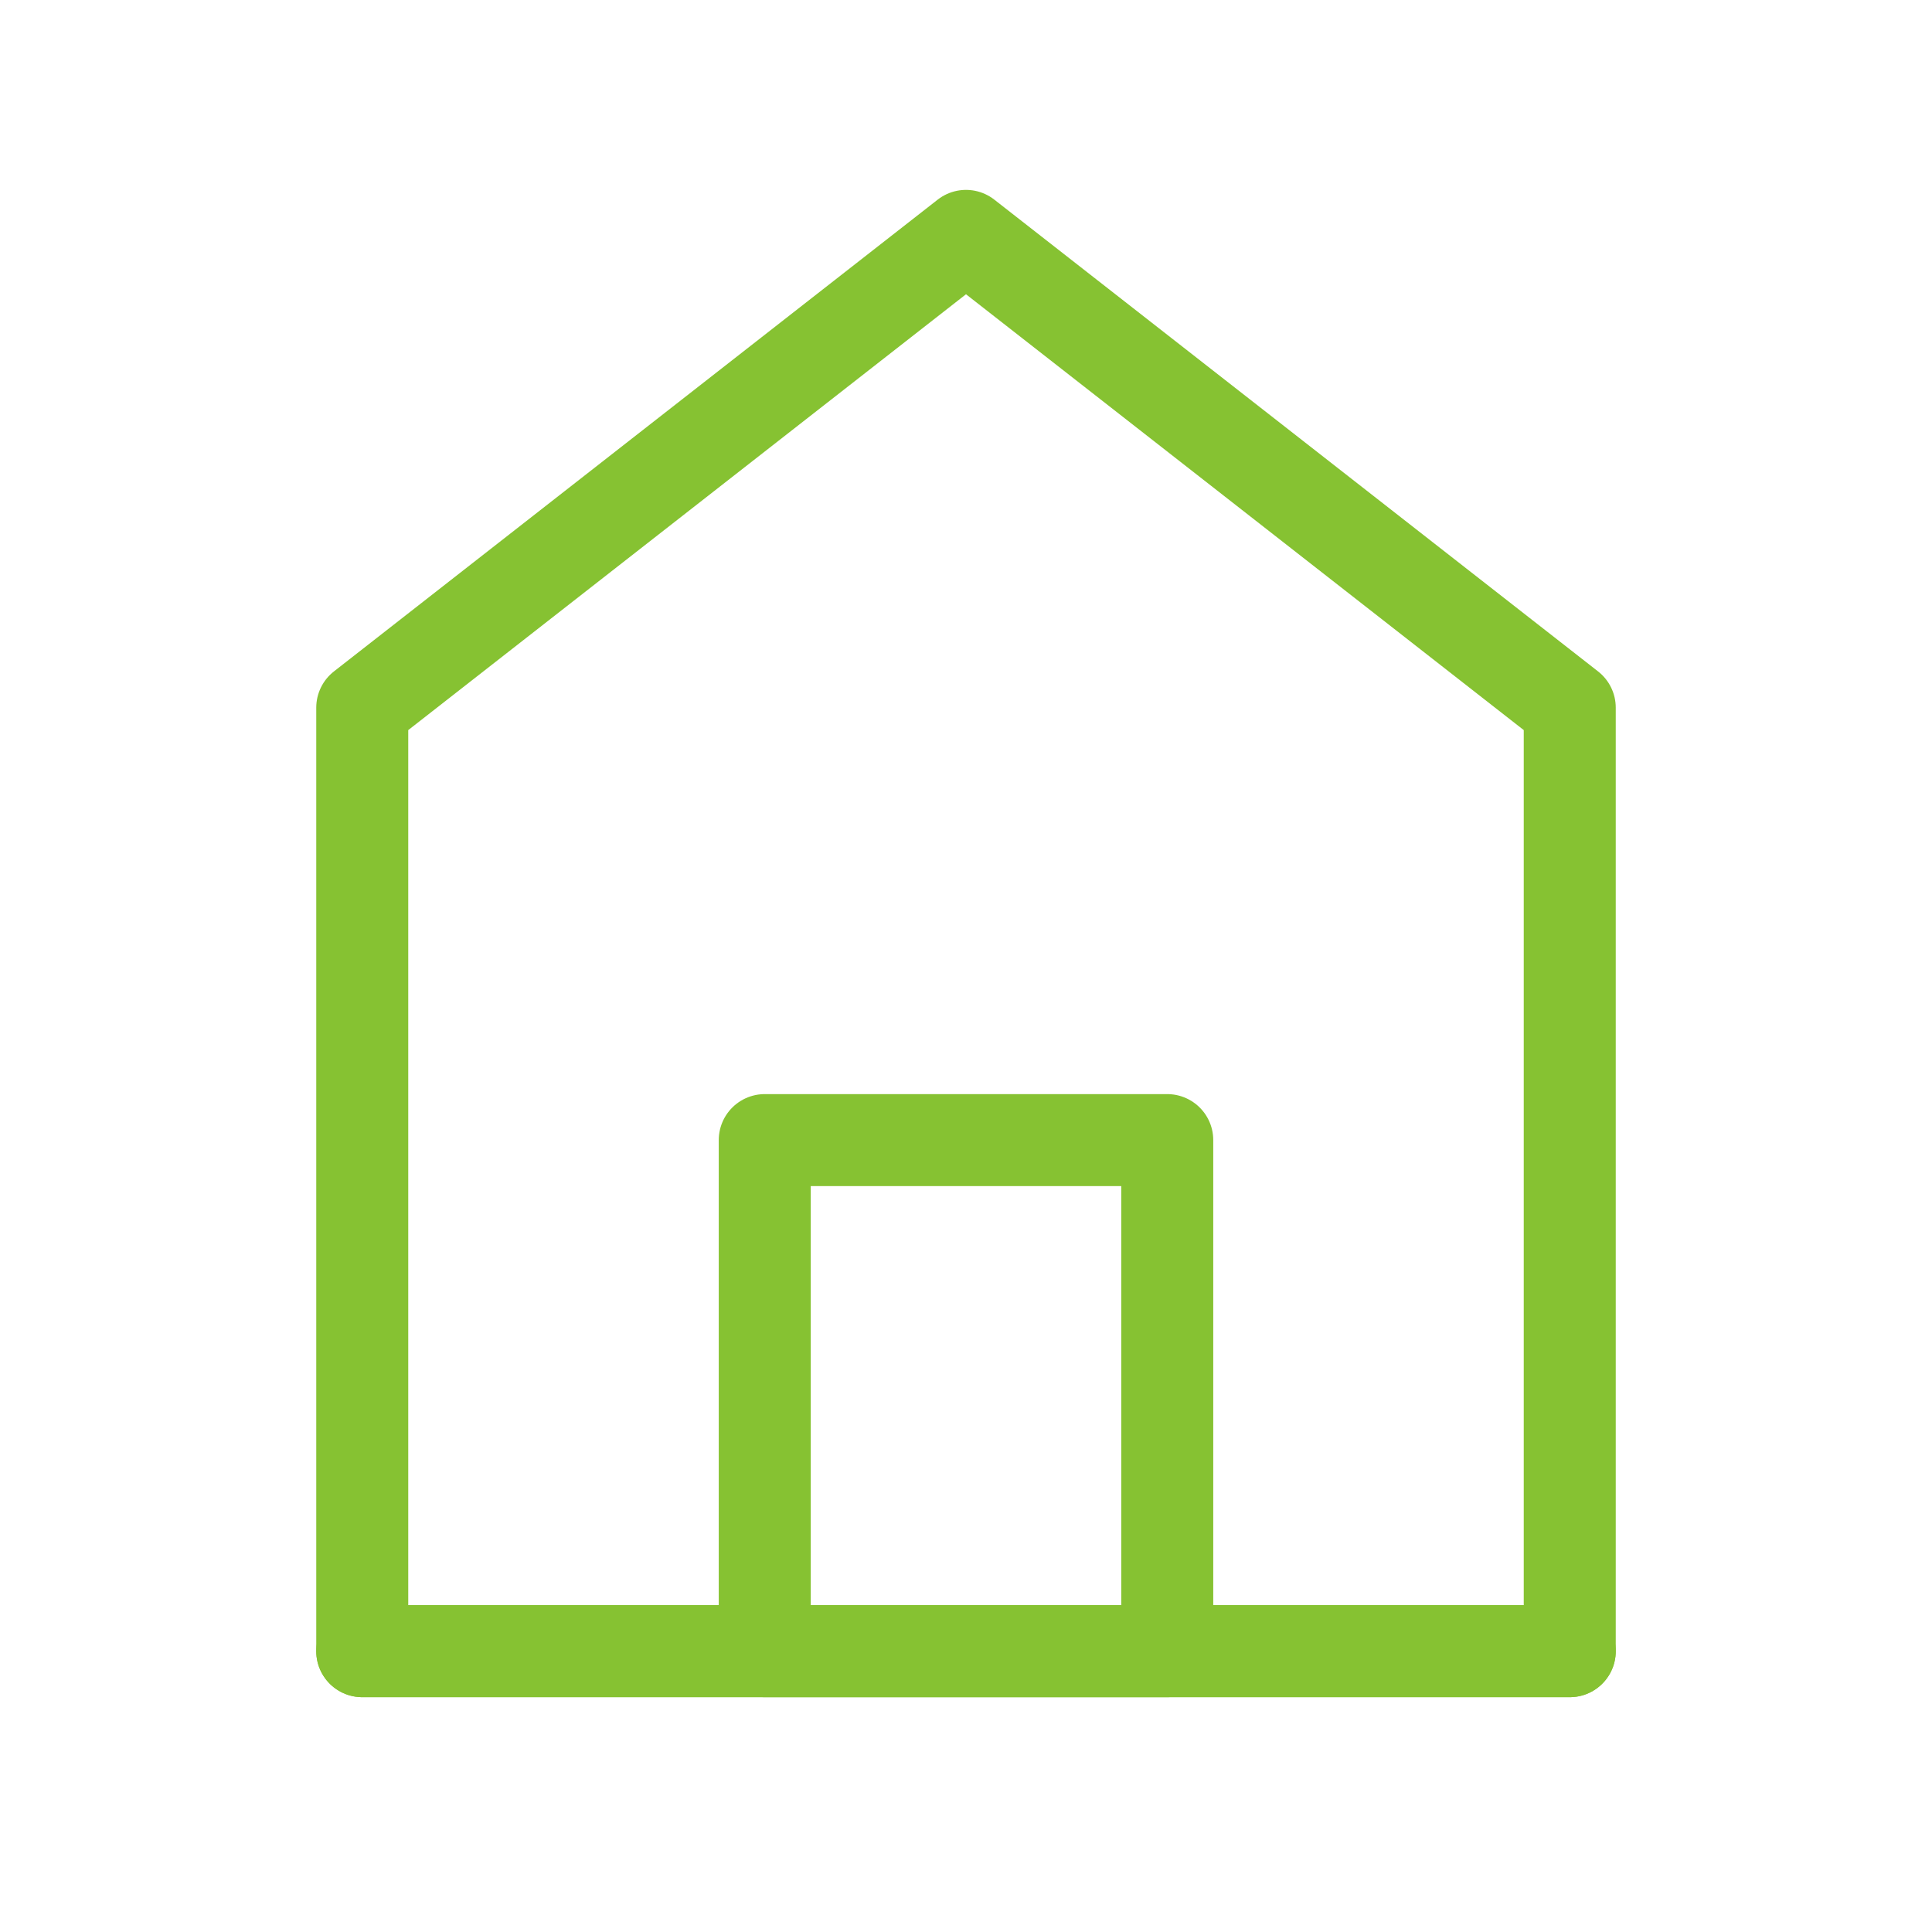 <svg width="42" height="42" viewBox="0 0 42 42" fill="none" xmlns="http://www.w3.org/2000/svg">
<path d="M7.875 15.384V35.895H34.125V15.384L21 5.128L7.875 15.384Z" stroke="#86C232" stroke-width="2" stroke-linecap="round" stroke-linejoin="round"/>
<path d="M16.625 24.785V35.895H25.375V24.785H16.625Z" stroke="#86C232" stroke-width="2" stroke-linejoin="round"/>
<path d="M7.875 35.895H34.125" stroke="#86C232" stroke-width="2" stroke-linecap="round"/>
</svg>
